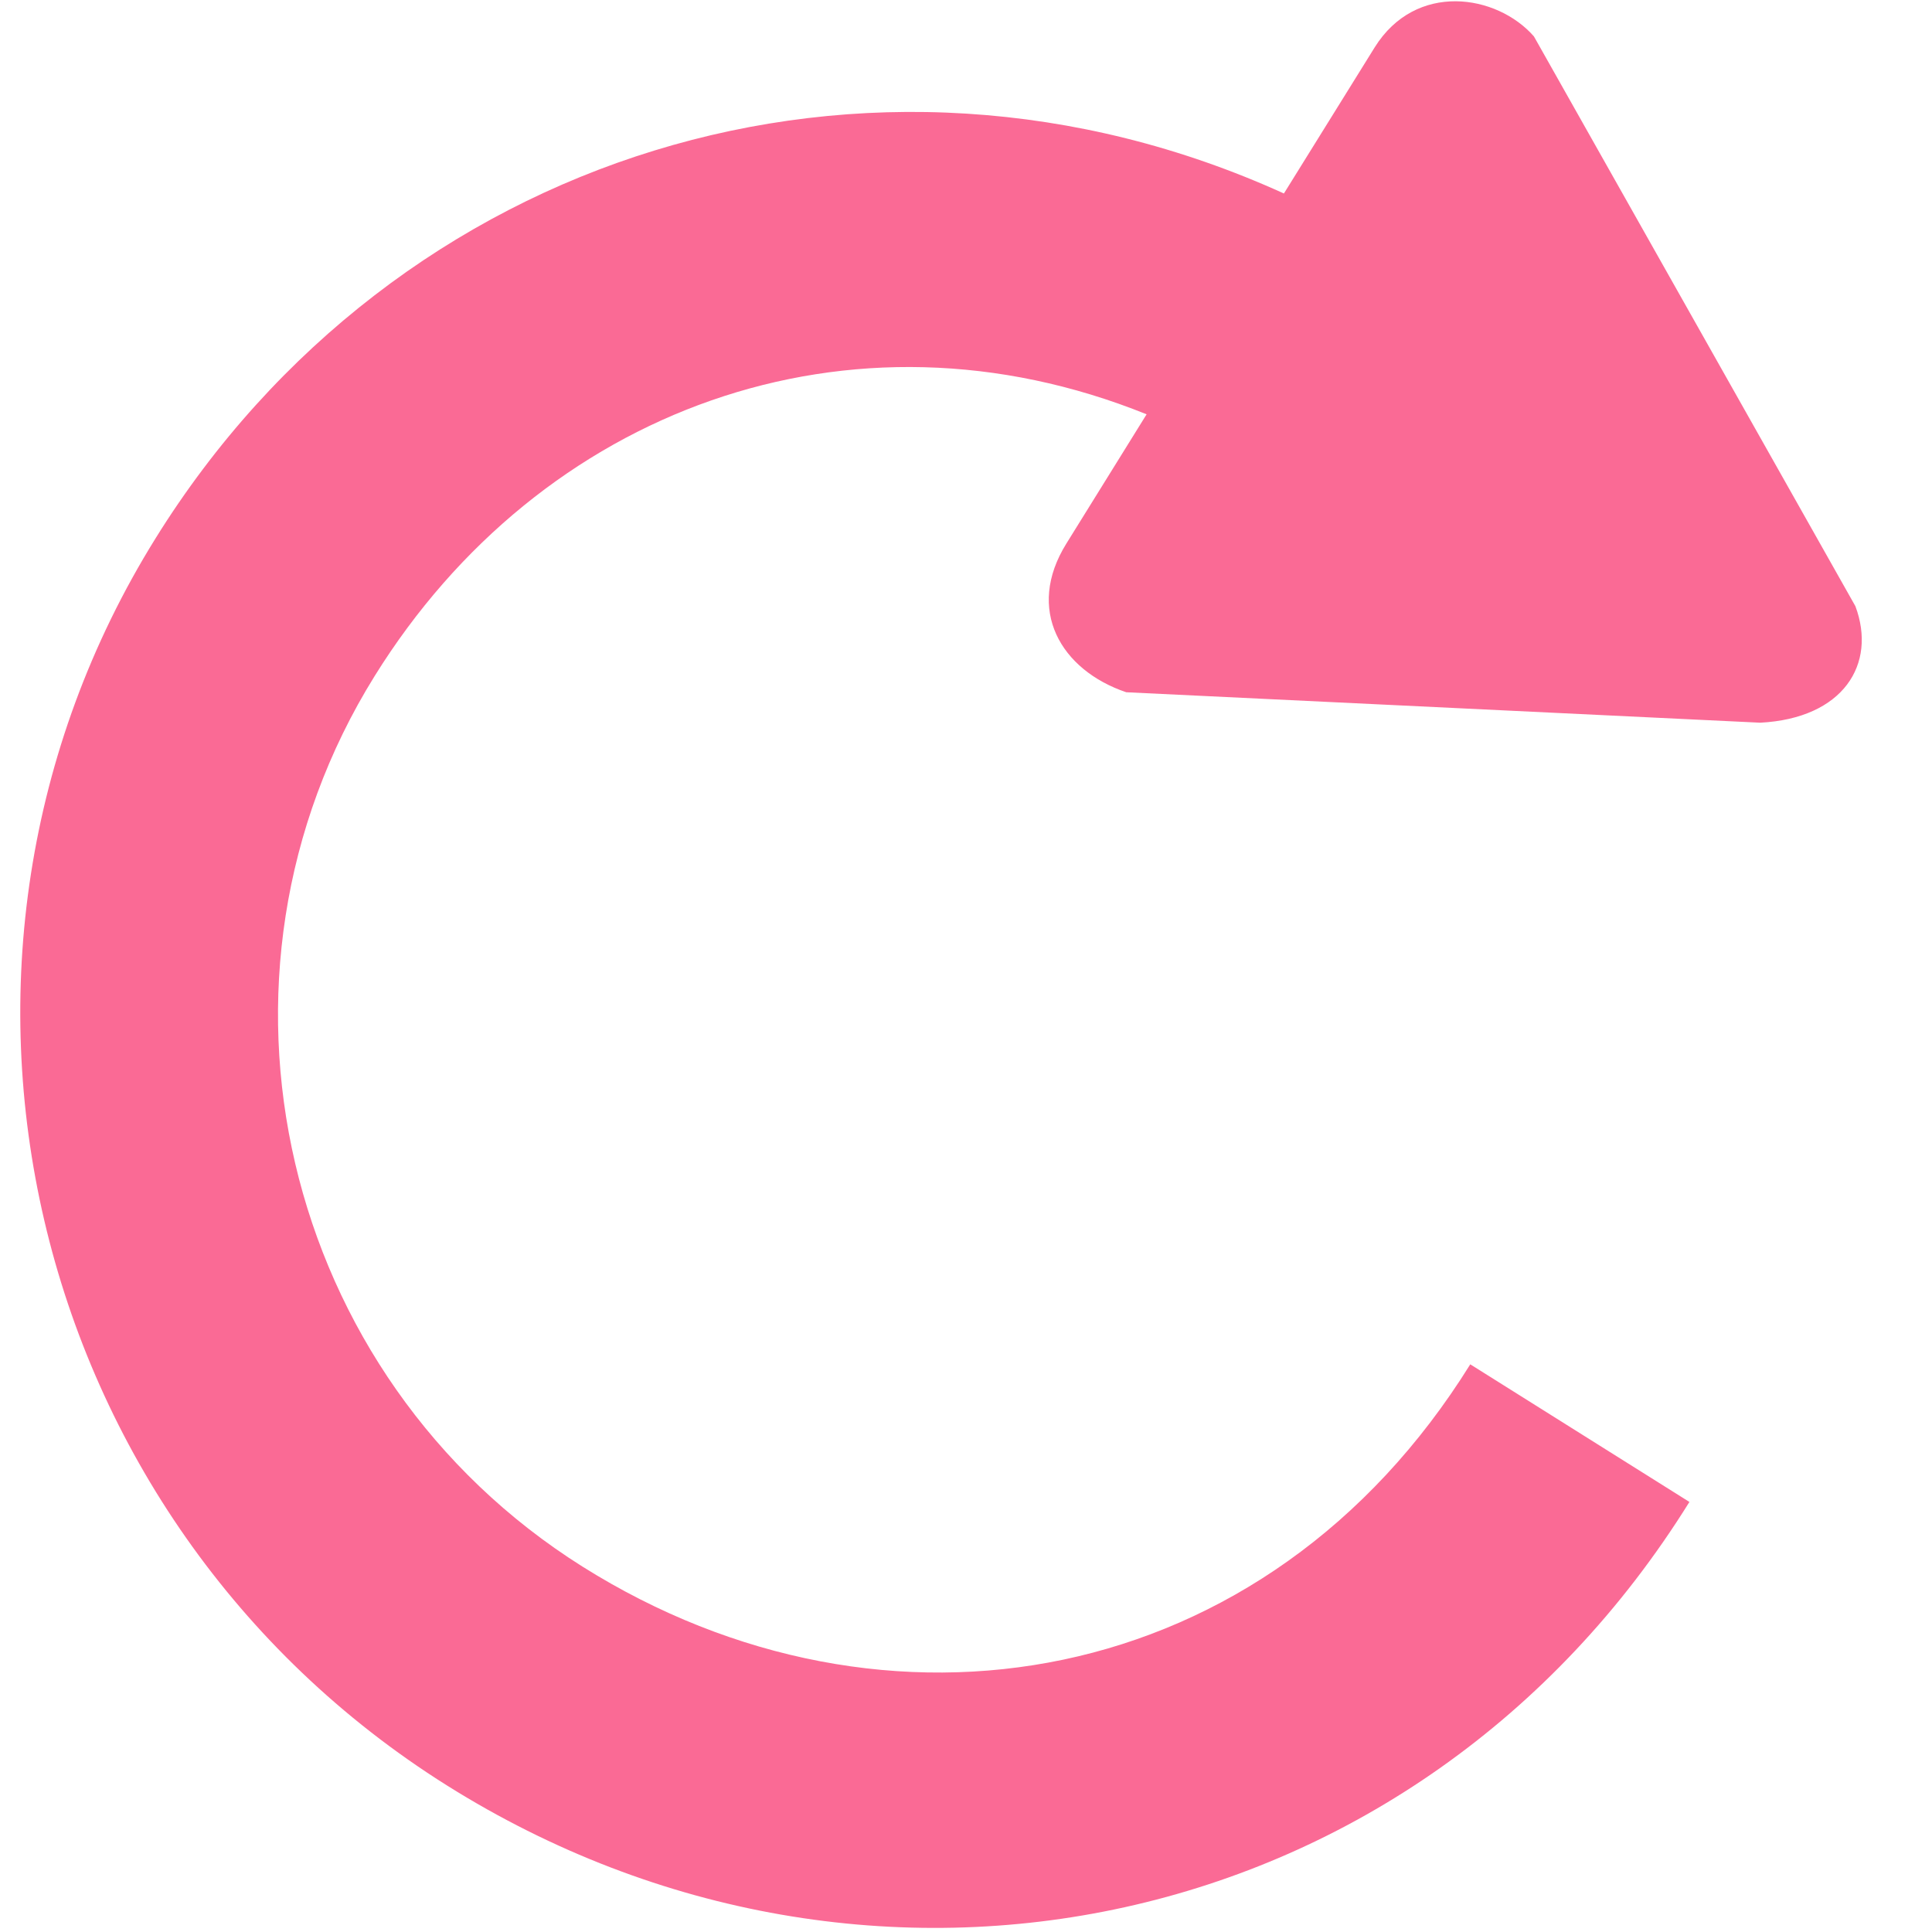 <?xml version="1.0" encoding="UTF-8"?>
<svg width="17px" height="17px" viewBox="0 0 17 17" version="1.1" xmlns="http://www.w3.org/2000/svg" xmlns:xlink="http://www.w3.org/1999/xlink">
    <defs>
        <linearGradient x1="50%" y1="0%" x2="50%" y2="100%" id="linearGradient-1">
            <stop stop-color="#FF889A" offset="0%"></stop>
            <stop stop-color="#FD82AB" offset="99.921%"></stop>
        </linearGradient>
    </defs>
    <g id="Page-1" stroke="none" stroke-width="1" fill="none" fill-rule="evenodd">
        <path d="M22.272,31.429 L20.189,31.429 C19.247,31.429 18.854,32.345 19.049,33 L22.823,39.969 C23.278,40.565 24.053,40.563 24.632,39.735 L28.405,33 C28.6,32.183 28.209,31.429 27.265,31.429 L25.422,31.429 C26.107,27.601 29.282,25.143 33.084,25.143 C37.383,25.143 40.881,28.668 40.881,33 C40.881,37.332 37.762,40.857 33.084,40.857 L33.084,44 C39.322,44 44,39.066 44,33 C44,26.934 39.102,22 33.084,22 C27.579,22 23.011,25.944 22.272,31.429" id="Path" fill="url(#linearGradient-1)" fill-rule="nonzero" transform="translate(31.5, 33) scale(-1, 1) rotate(58) translate(-31.5, -33) "></path>
        <path d="M2.022,6.844 L0.509,6.84 C-0.175,6.839 -0.459,7.502 -0.316,7.977 L2.437,13.033 C2.769,13.465 3.331,13.465 3.75,12.866 L6.479,7.993 C6.619,7.401 6.334,6.854 5.648,6.853 L4.31,6.849 C4.8,4.077 7.102,2.302 9.863,2.309 C12.985,2.316 15.531,4.876 15.539,8.015 C15.546,11.154 13.287,13.702 9.89,13.694 L9.895,15.971 C14.425,15.981 17.814,12.415 17.804,8.02 C17.793,3.626 14.227,0.042 9.857,0.032 C5.86,0.022 2.549,2.872 2.022,6.844" id="Path" fill="#FA6A95" fill-rule="nonzero" transform="translate(8.726, 8.001) scale(-1, 1) rotate(58) translate(-8.726, -8.001) "></path>
    </g>
</svg>